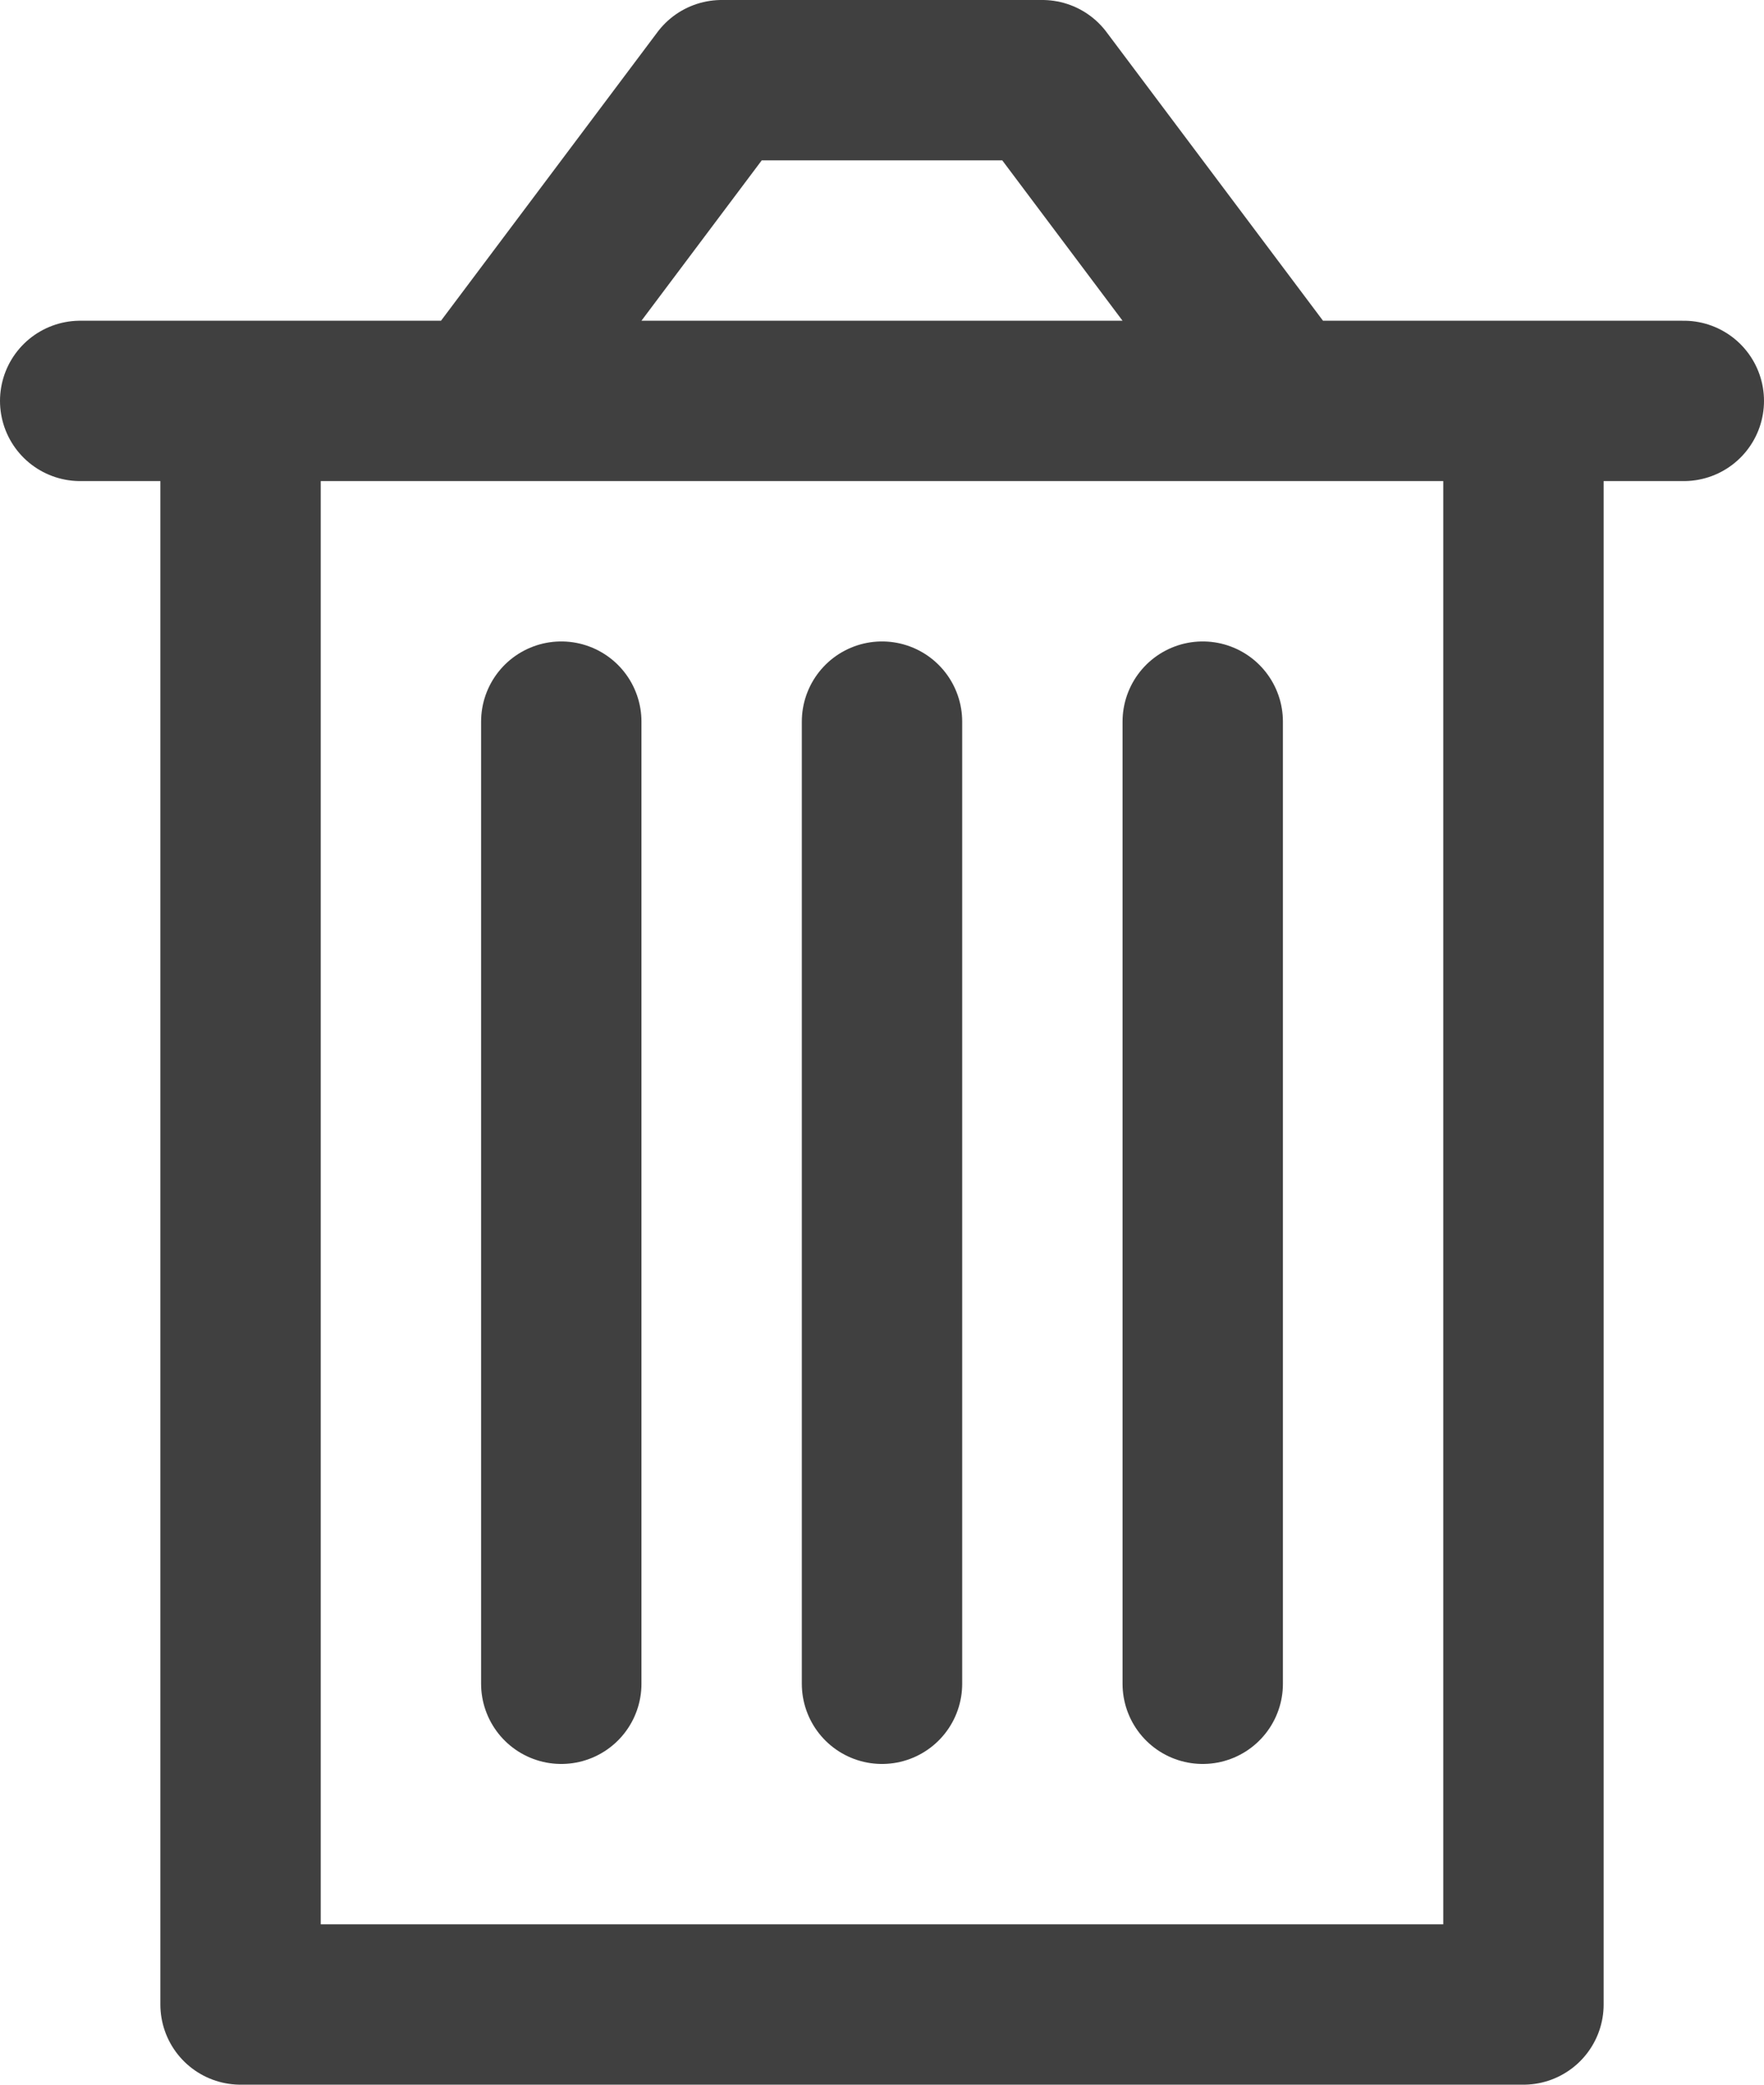 <?xml version="1.0" encoding="UTF-8" standalone="no"?>
<svg xmlns="http://www.w3.org/2000/svg" width="11" height="13">
  <path fill="none" stroke="#404040" d="M.5 2.5h10m-9 0v10h8v-10m-6 2v6m2-6v6m2-6v6M3 2.5l1.5-2h2l1.5 2" stroke-linecap="round" stroke-linejoin="round"/>
</svg>